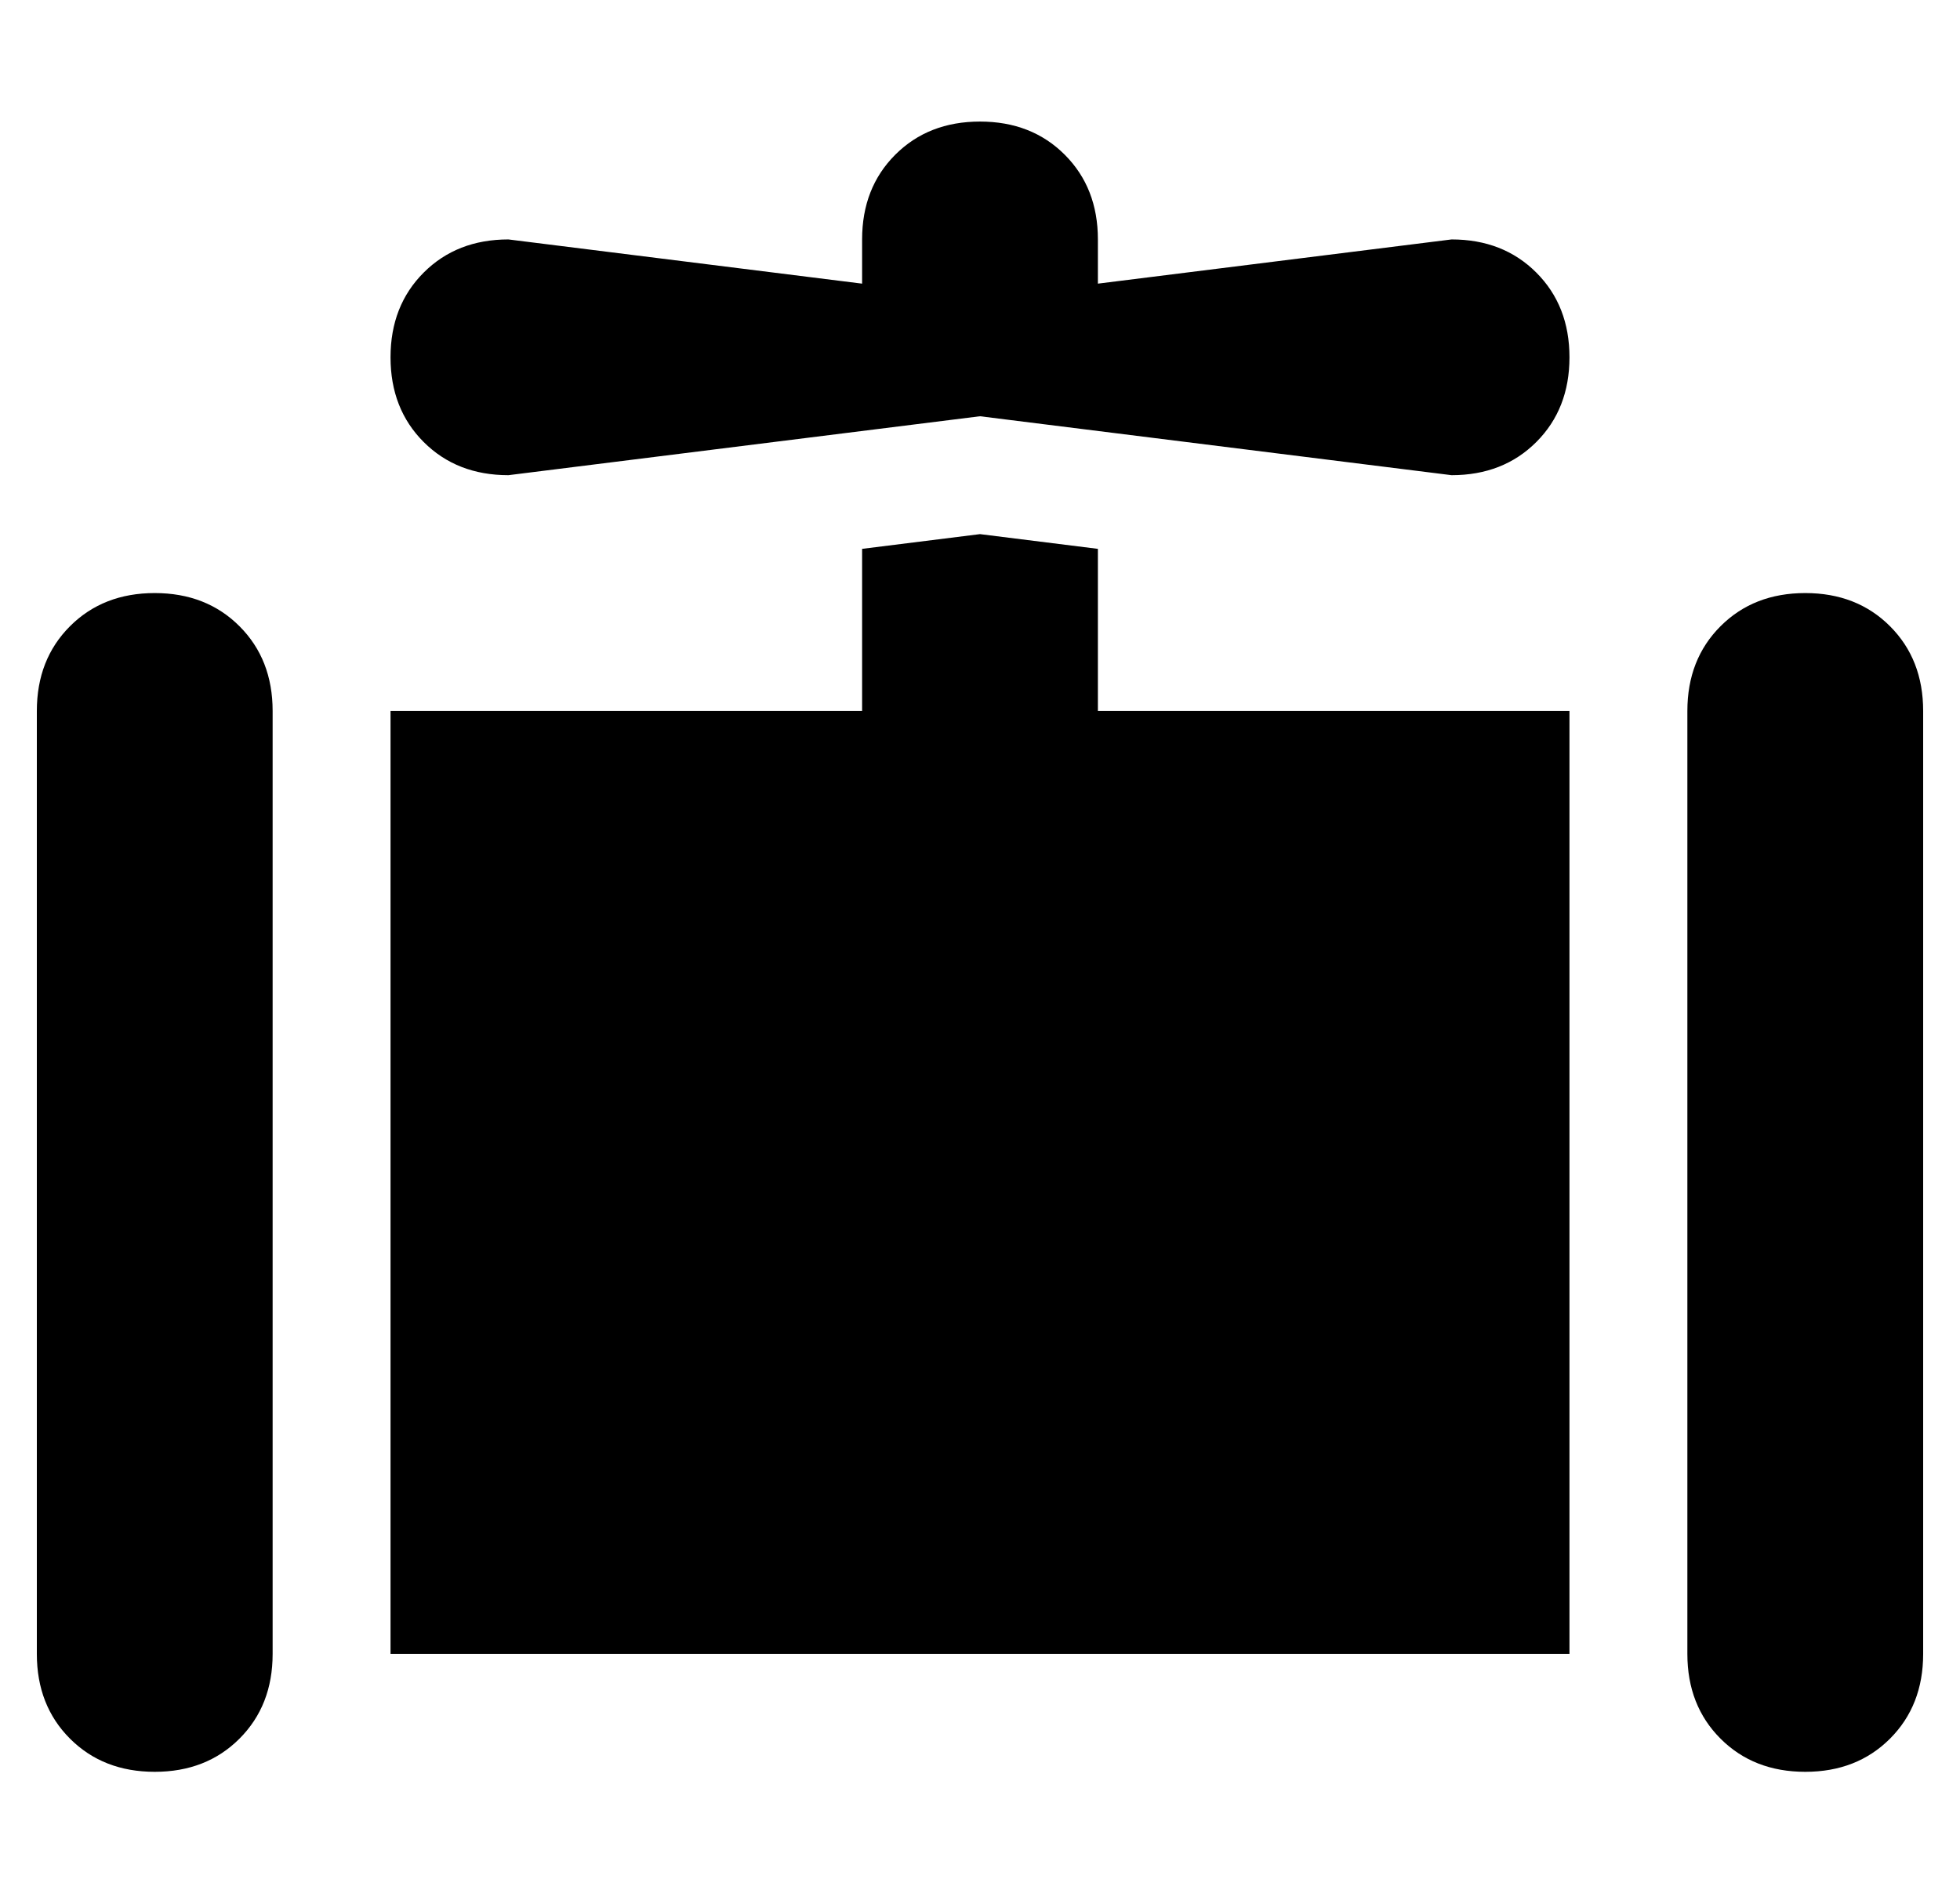 <?xml version="1.0" standalone="no"?>
<!DOCTYPE svg PUBLIC "-//W3C//DTD SVG 1.1//EN" "http://www.w3.org/Graphics/SVG/1.1/DTD/svg11.dtd" >
<svg xmlns="http://www.w3.org/2000/svg" xmlns:xlink="http://www.w3.org/1999/xlink" version="1.1" viewBox="-10 -40 532 512">
   <path fill="currentColor"
d="M288 25q0 -14 -9 -23v0v0q-9 -9 -23 -9t-23 9t-9 23v12v0l-96 -12v0q-14 0 -23 9t-9 23t9 23t23 9l128 -16v0l128 16v0q14 0 23 -9t9 -23t-9 -23t-23 -9l-96 12v0v-12v0zM288 109l-32 -4l32 4l-32 -4l-32 4v0v44v0h-128v0v256v0h320v0v-256v0h-128v0v-44v0zM32 121
q-14 0 -23 9v0v0q-9 9 -9 23v256v0q0 14 9 23t23 9t23 -9t9 -23v-256v0q0 -14 -9 -23t-23 -9v0zM512 153q0 -14 -9 -23v0v0q-9 -9 -23 -9t-23 9t-9 23v256v0q0 14 9 23t23 9t23 -9t9 -23v-256v0z" />
</svg>
